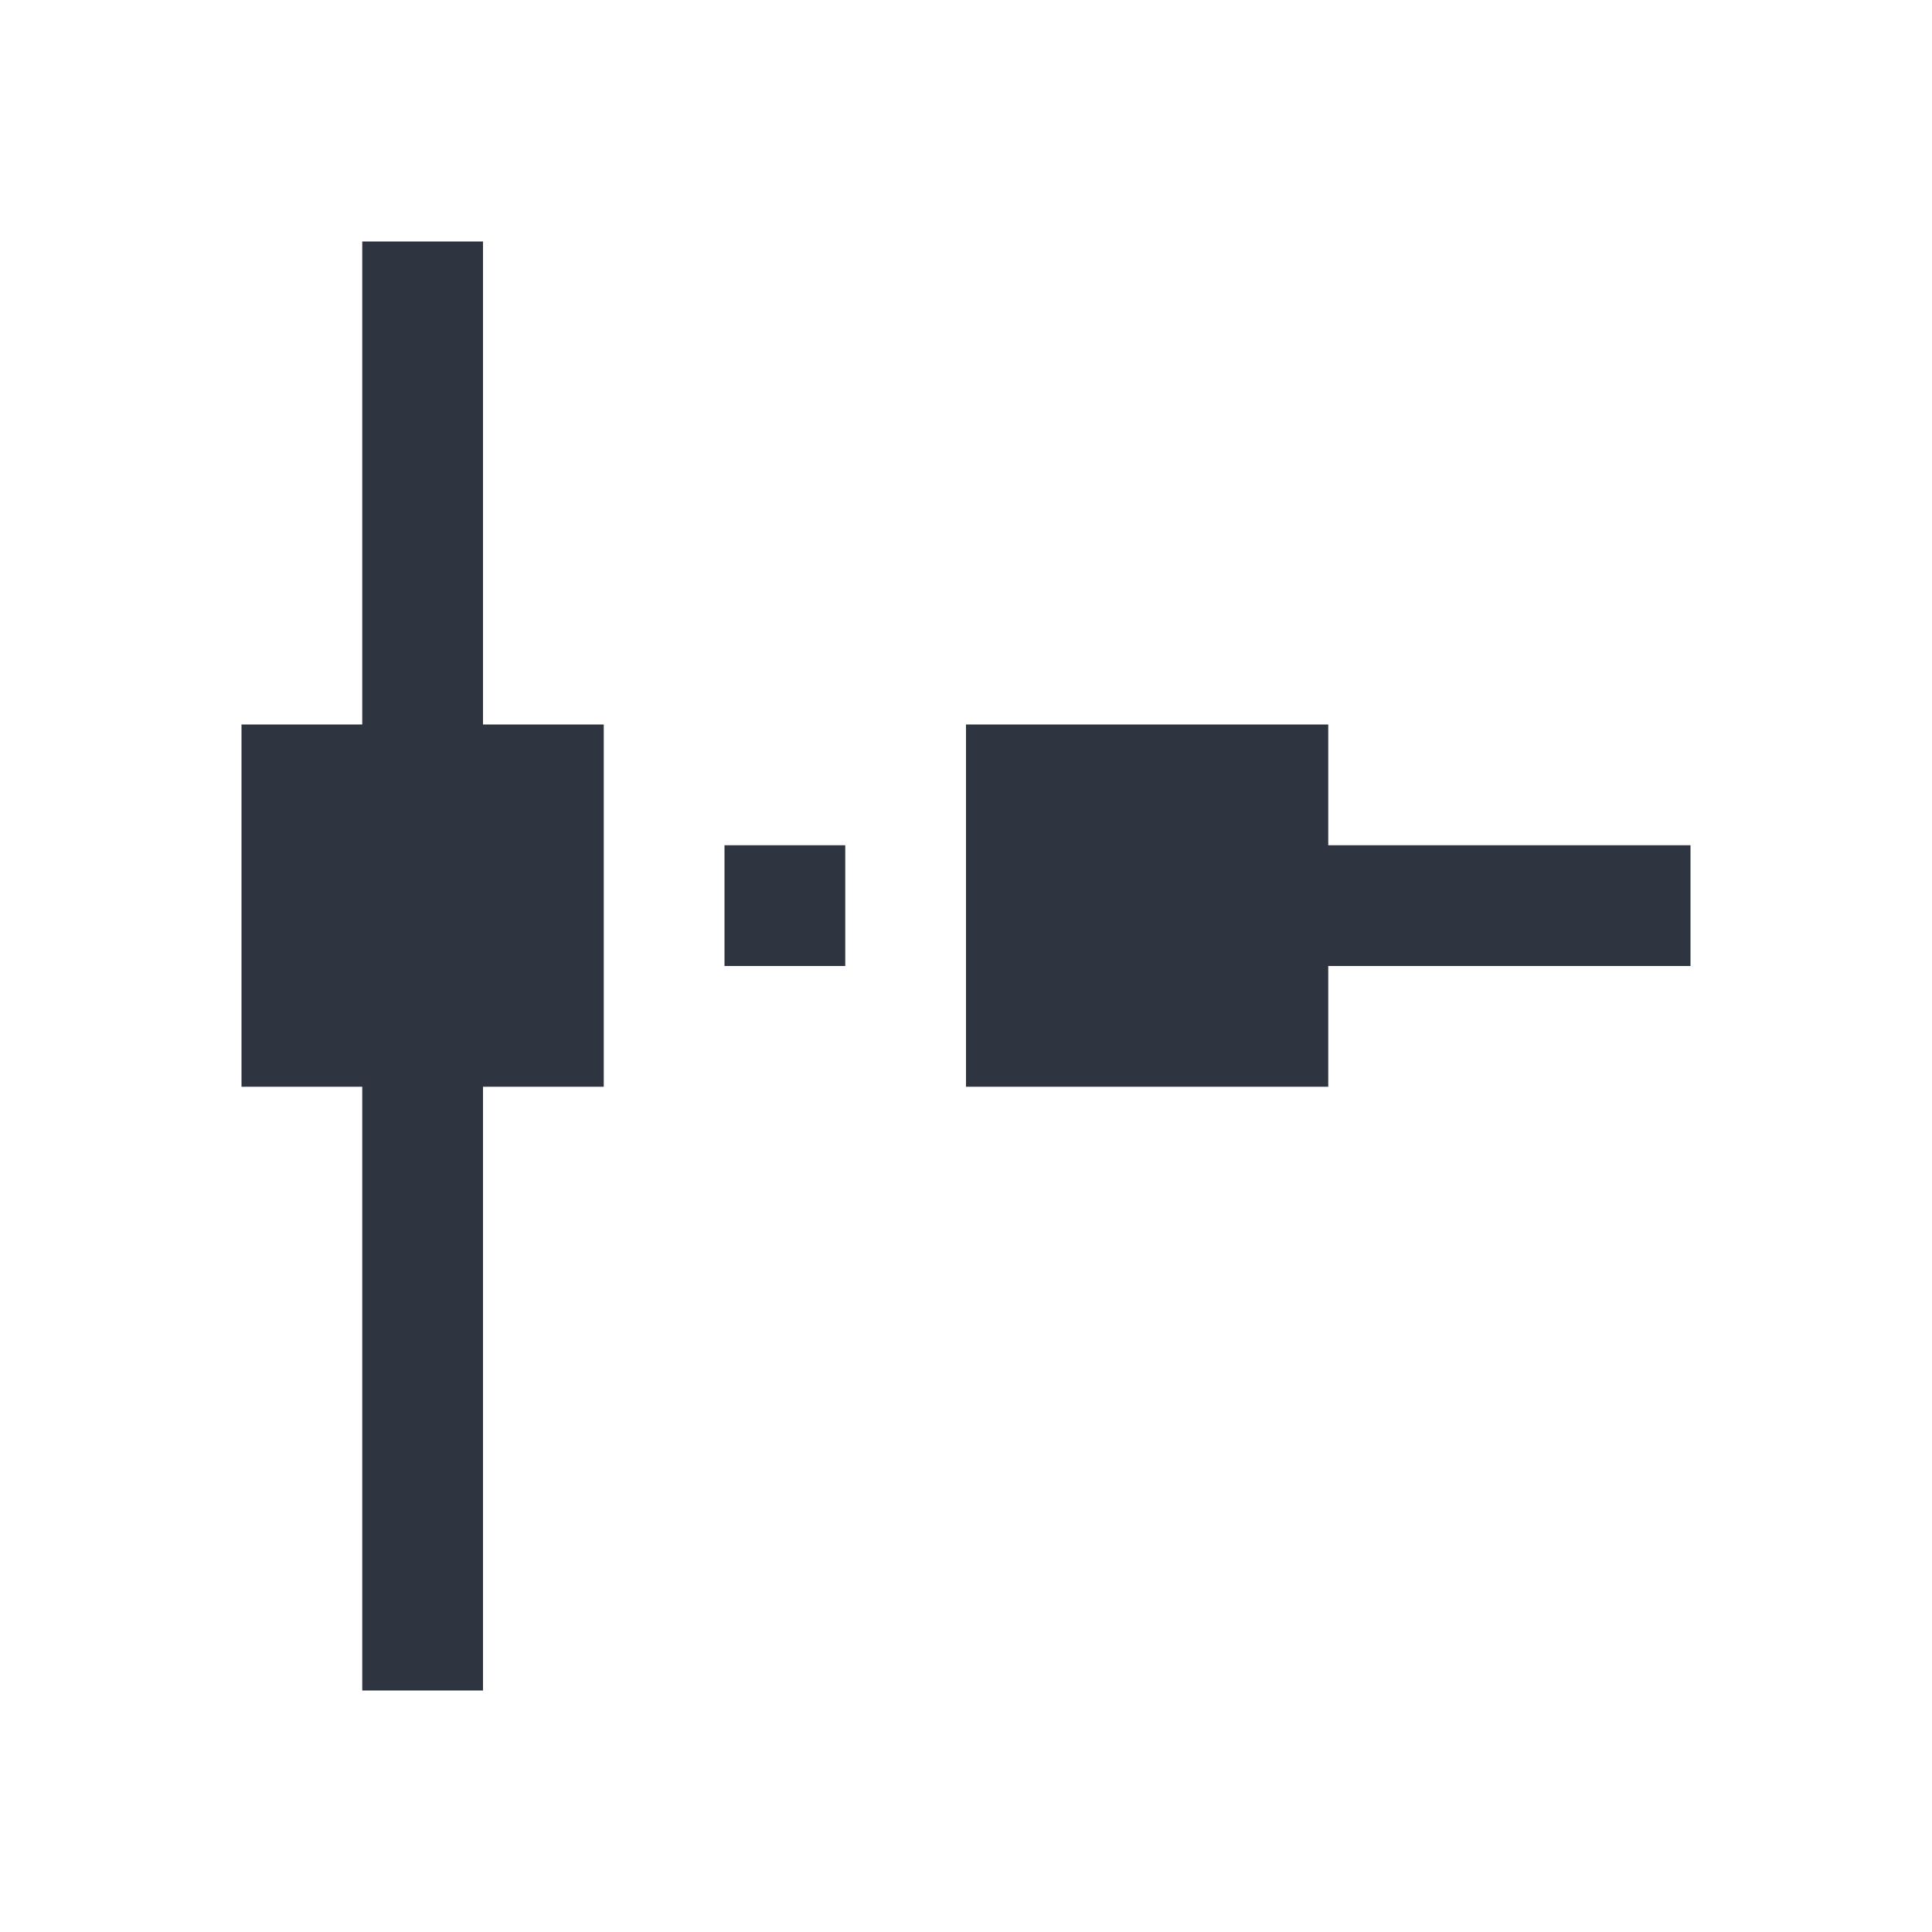 <svg xmlns="http://www.w3.org/2000/svg" viewBox="0 0 16 16">
 <defs>
  <style id="current-color-scheme" type="text/css">
   .ColorScheme-Text { color:#2e3440; } .ColorScheme-Highlight { color:#88c0d0; } .ColorScheme-NeutralText { color:#d08770; } .ColorScheme-PositiveText { color:#a3be8c; } .ColorScheme-NegativeText { color:#bf616a; }
  </style>
 </defs>
 <path class="ColorScheme-Text" d="m3 2v4h-1v3h1v5h1v-5h1v-3h-1v-4h-1zm5 4v3h3v-1h3v-1h-3v-1h-3zm-2 1v1h1v-1h-1z" fill="currentColor" />
</svg>